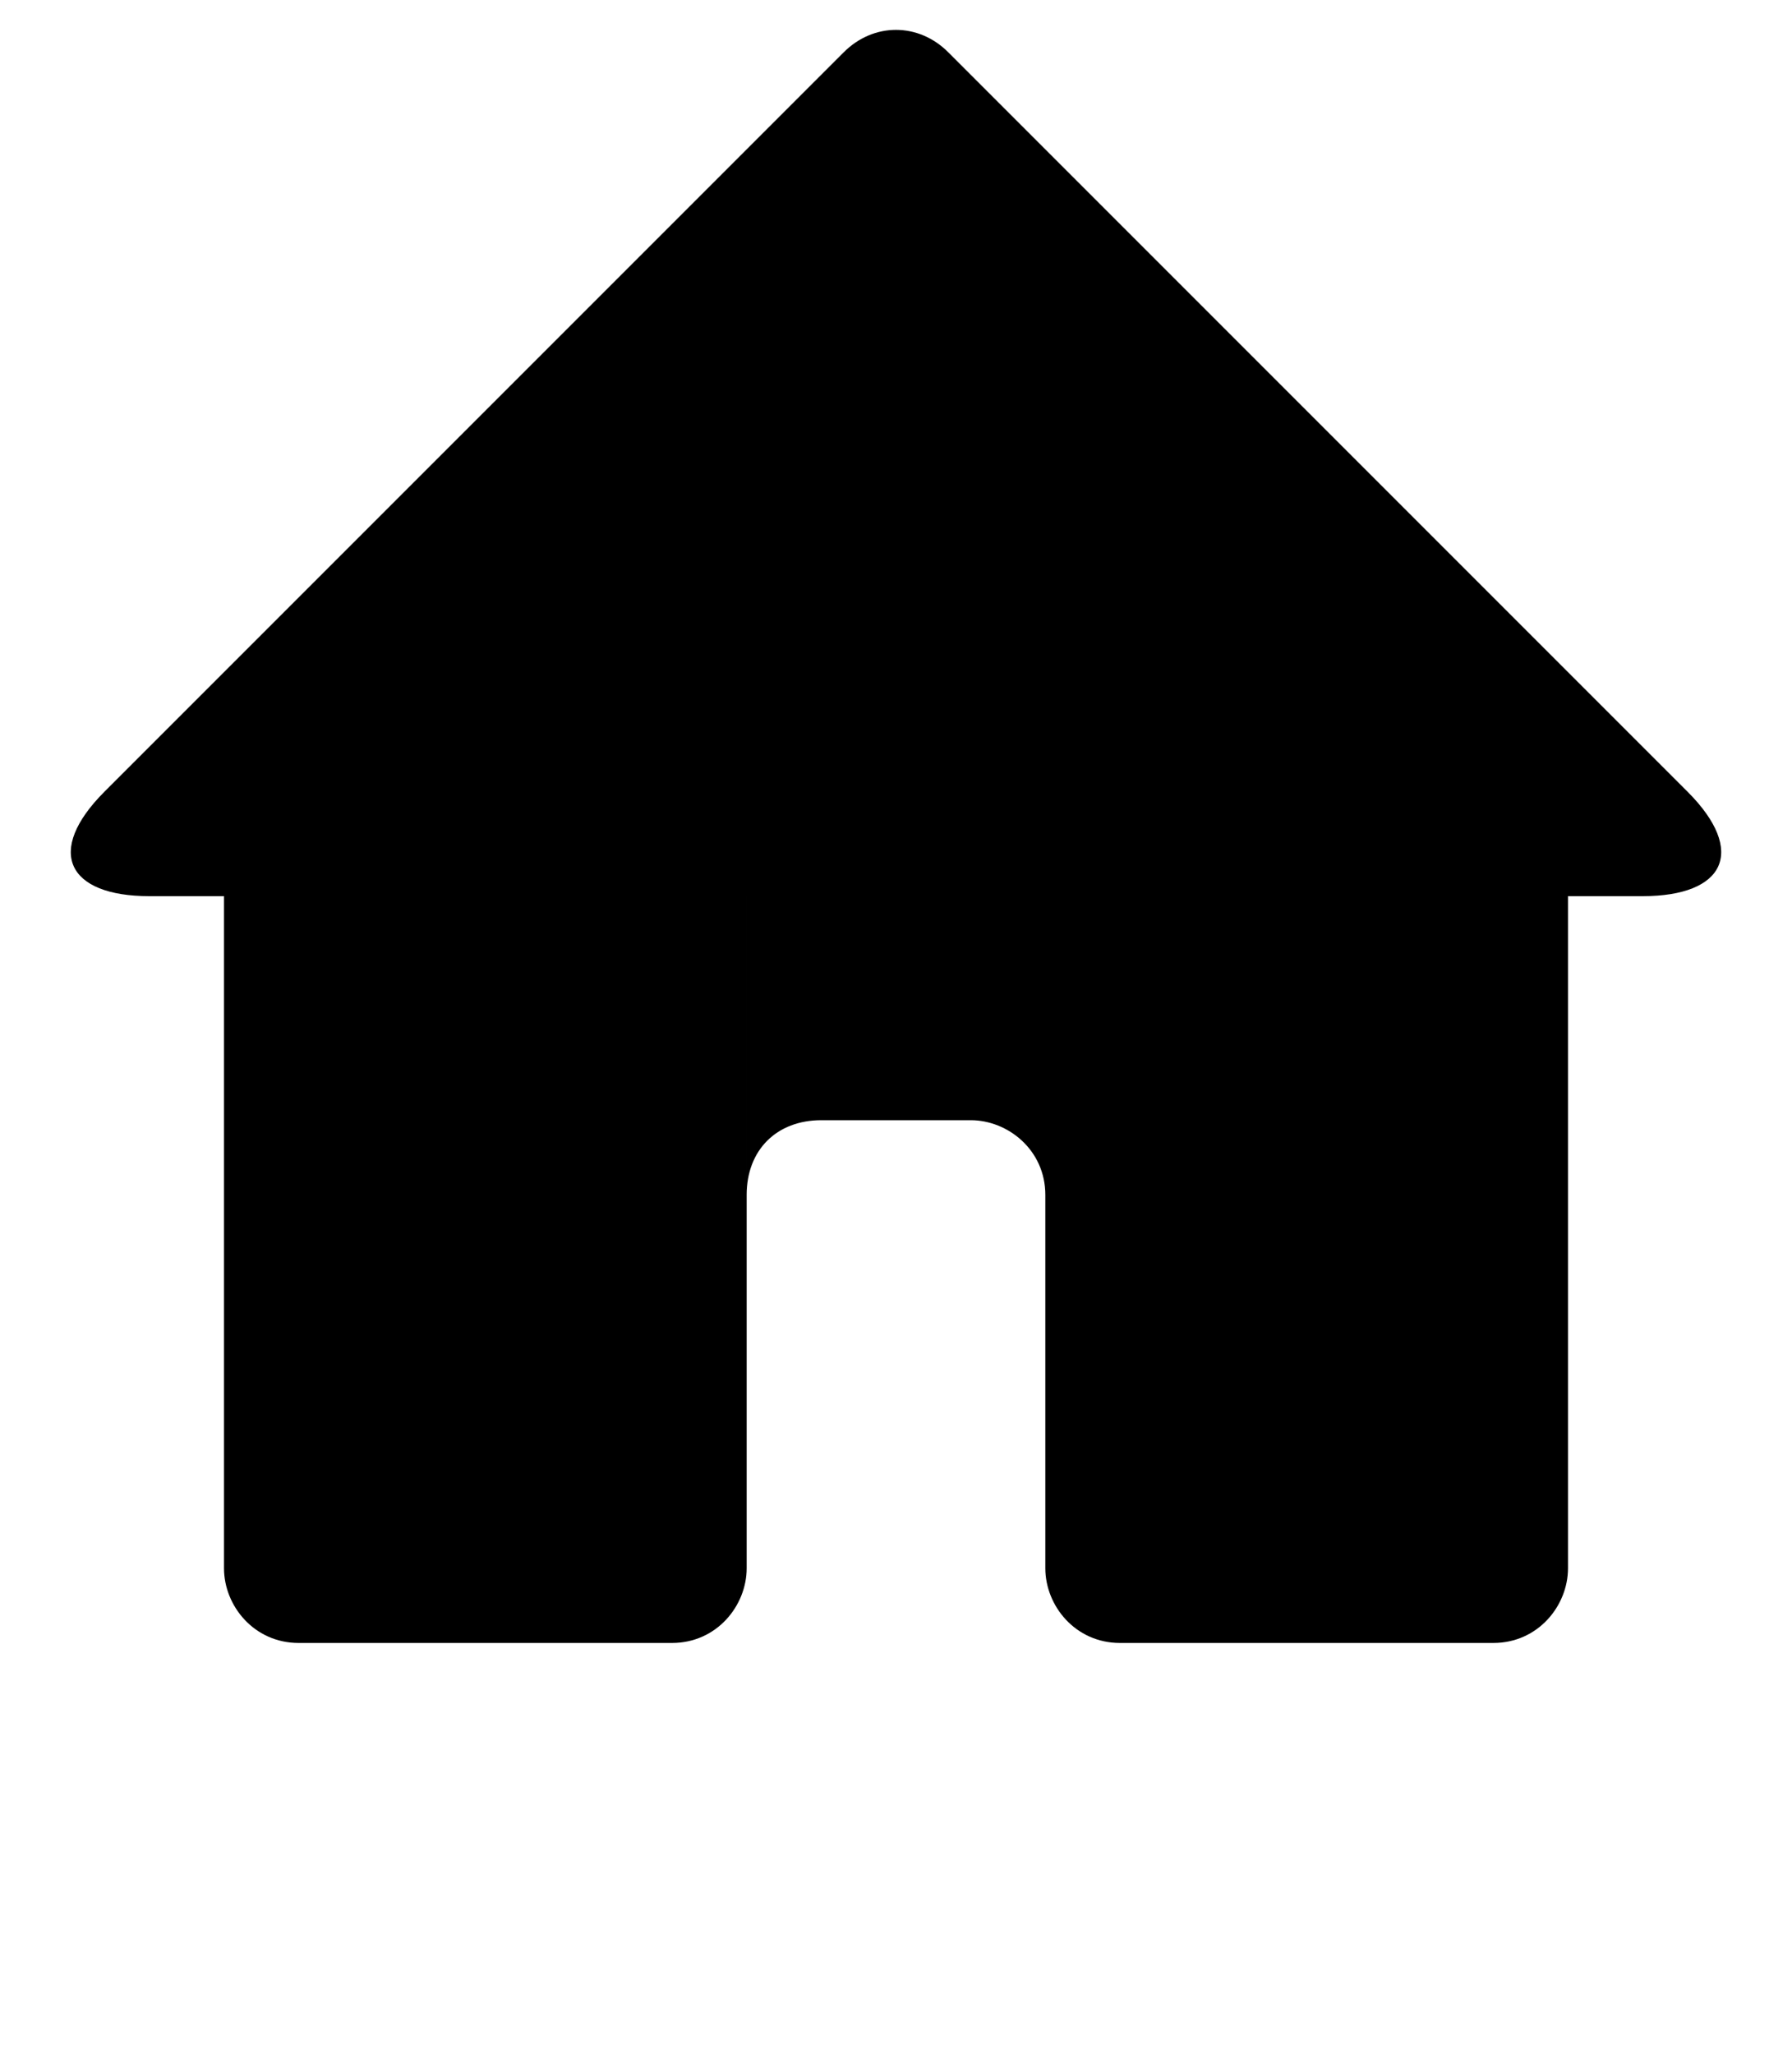 <?xml version="1.0" encoding="utf-8"?>
<!-- Generator: Adobe Illustrator 23.0.2, SVG Export Plug-In . SVG Version: 6.00 Build 0)  -->
<svg version="1.1" id="Camada_1" xmlns="http://www.w3.org/2000/svg" xmlns:xlink="http://www.w3.org/1999/xlink" x="0px" y="0px"
	 viewBox="0 0 24 27.5" style="enable-background:new 0 0 24 27.5;" xml:space="preserve">
<style type="text/css">
	.st0{fill-rule:evenodd;clip-rule:evenodd;}
</style>
<title>home</title>
<desc>Created with Sketch.</desc>
<g>
	<g>
		<path class="st0" d="M14,16c0-0.6-0.5-1-1-1h-2c-0.6,0-1,0.4-1,1l0-4h4L14,16L14,16z M11.3,0.7c0.4-0.4,1-0.4,1.4,0l9.9,9.9
			c0.8,0.8,0.5,1.4-0.6,1.4H2c-1.1,0-1.4-0.6-0.6-1.4L11.3,0.7z M3,12h7v9c0,0.5-0.4,1-1,1H4c-0.6,0-1-0.5-1-1V12z M14,12h7v9
			c0,0.5-0.4,1-1,1h-5c-0.6,0-1-0.5-1-1V12z"/>
	</g>
</g>
</svg>
